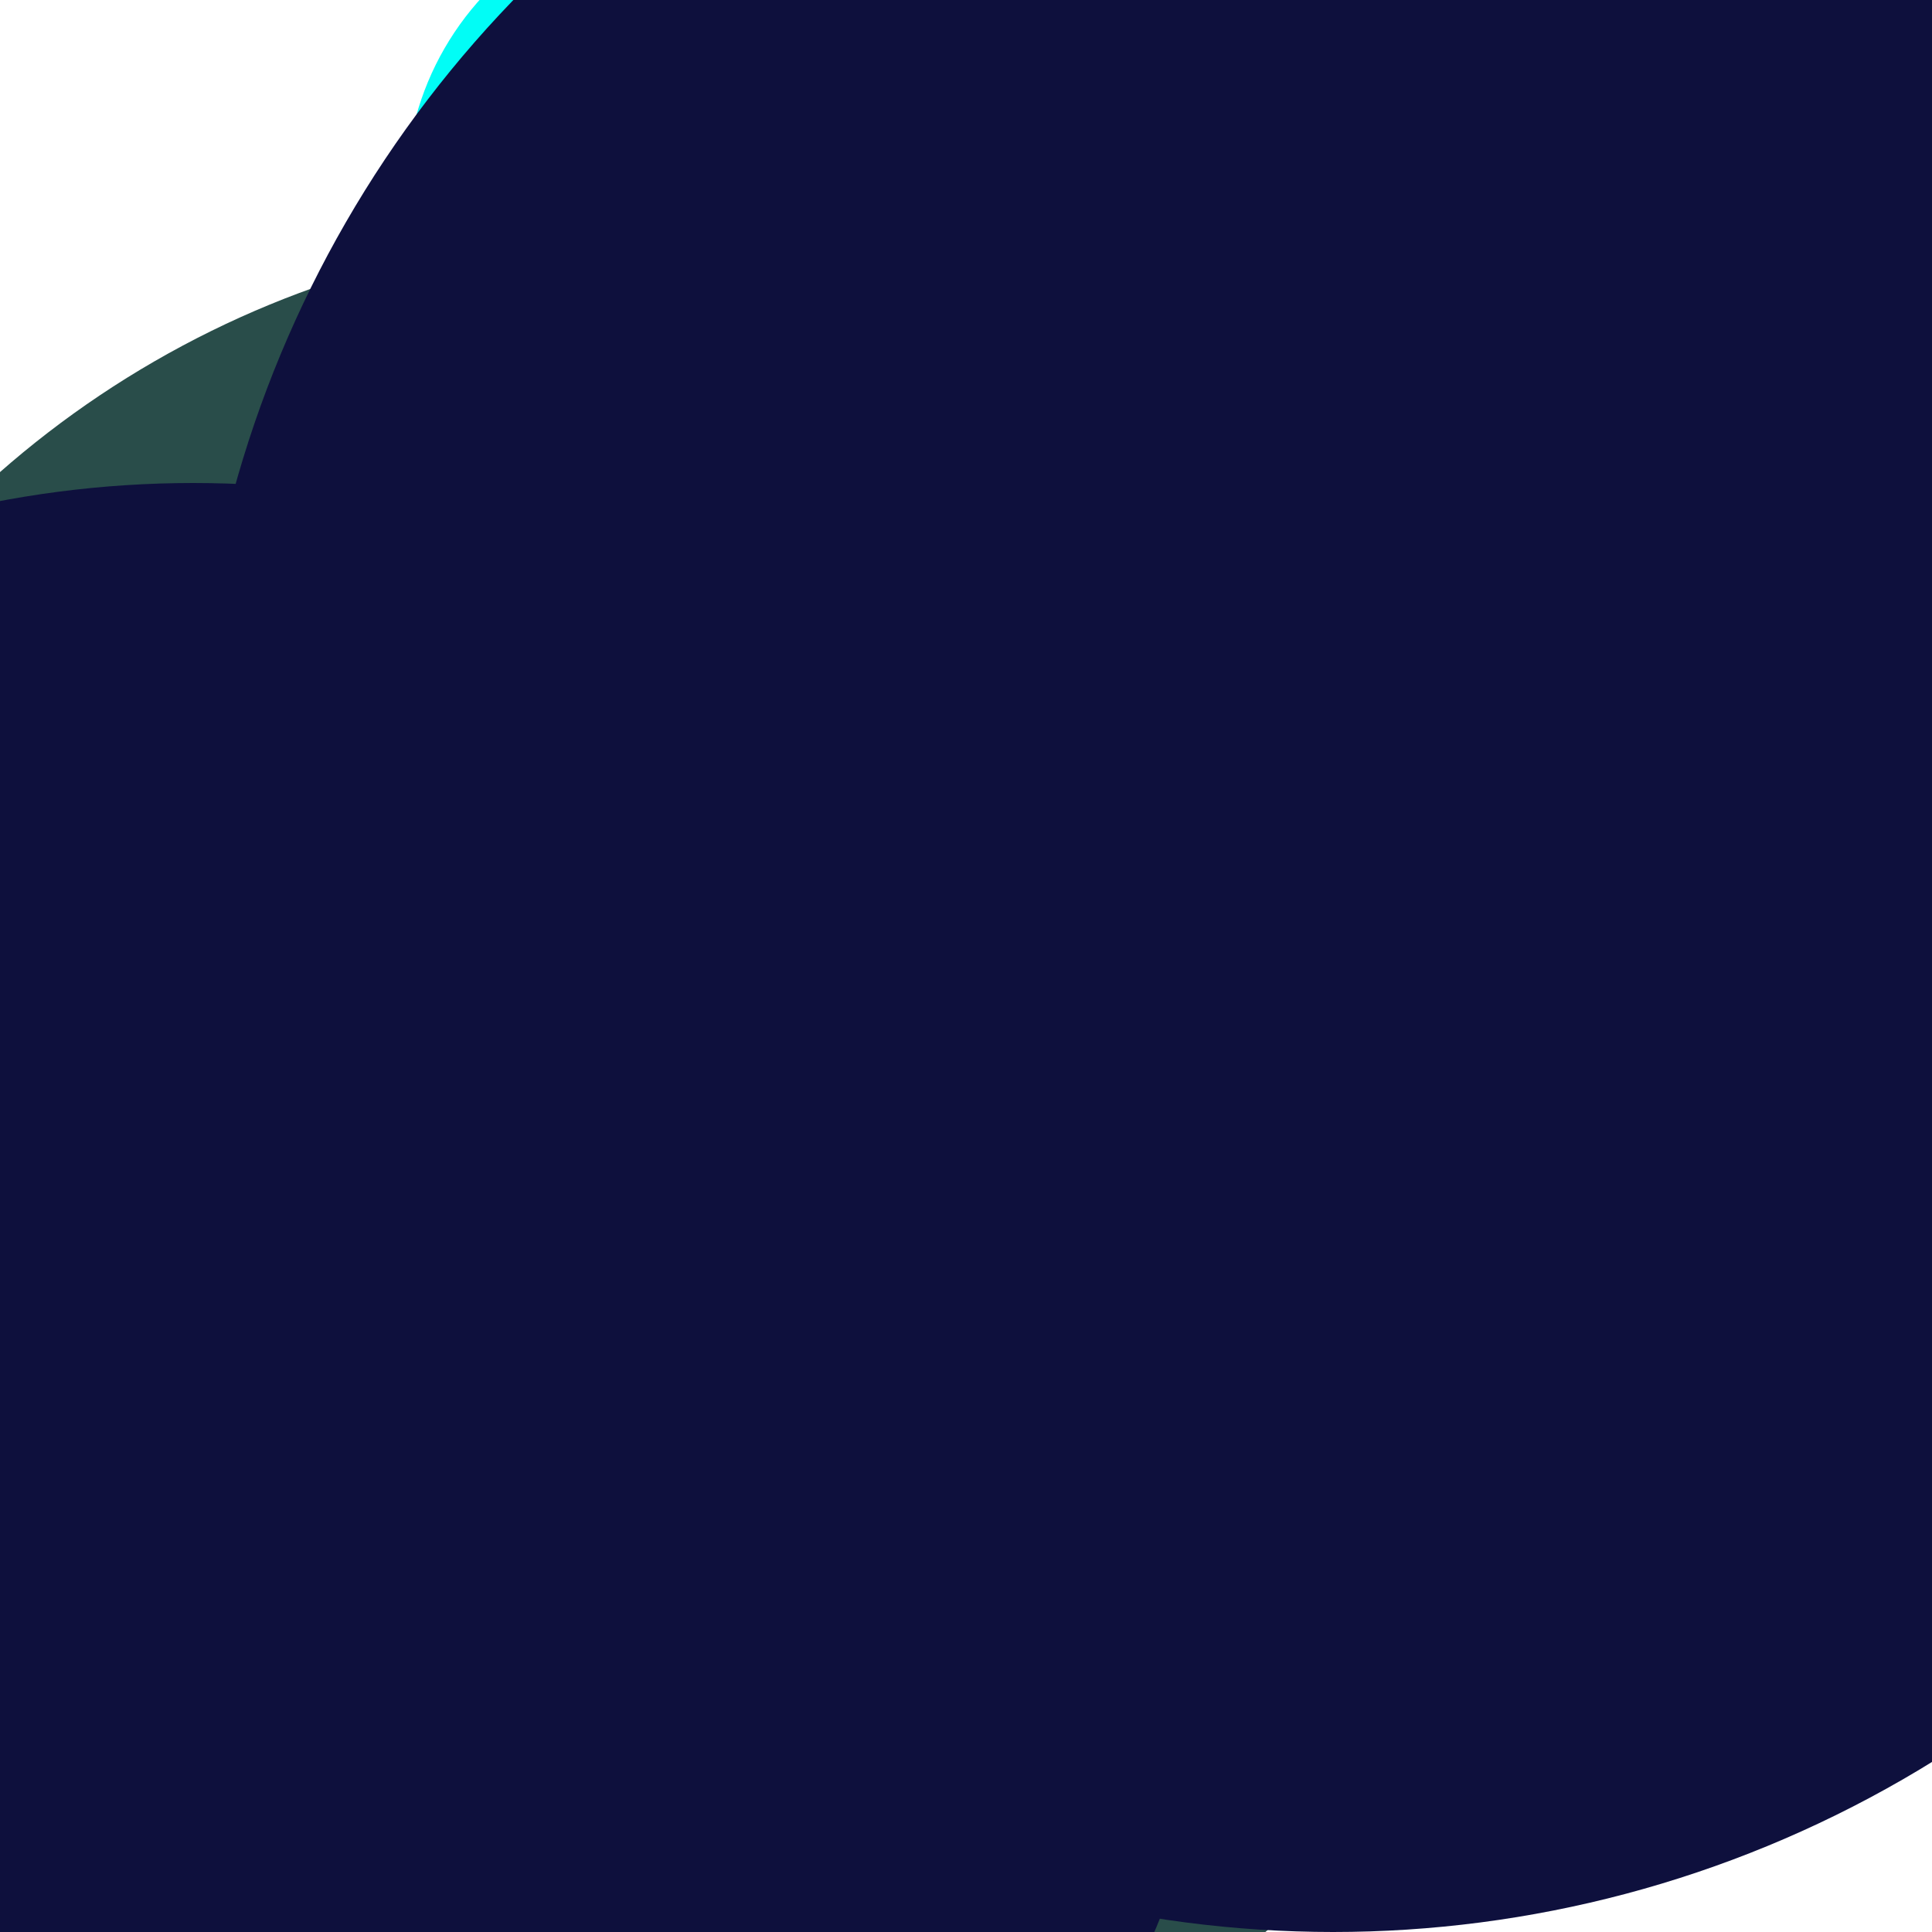 <svg xmlns="http://www.w3.org/2000/svg" preserveAspectRatio="xMinYMin meet" viewBox="0 0 777 777"><defs><filter id="f0" width="300%" height="300%" x="-100%" y="-100%"><feGaussianBlur in="SourceGraphic" stdDeviation="129"/></filter><filter id="f1" width="300%" height="300%" x="-100%" y="-100%"><feGaussianBlur in="SourceGraphic" stdDeviation="700"/></filter></defs><rect width="100%" height="100%" fill="#fff" /><circle cx="36%" cy="10%" r="15%" filter="url(#f1)" fill="#01fdf6"></circle><circle cx="61%" cy="18%" r="37%" filter="url(#f1)" fill="#cff27e"></circle><circle cx="33%" cy="62%" r="50%" filter="url(#f0)" fill="#294d4a"></circle><circle cx="12%" cy="68%" r="6%" filter="url(#f0)" fill="#cff27e"></circle><circle cx="44%" cy="58%" r="8%" filter="url(#f0)" fill="#775253"></circle><circle cx="10%" cy="79%" r="54%" filter="url(#f0)" fill="#0e103d"></circle><circle cx="57%" cy="37%" r="10%" filter="url(#f0)" fill="#0e103d"></circle><circle cx="69%" cy="41%" r="59%" filter="url(#f0)" fill="#0e103d"></circle></svg>